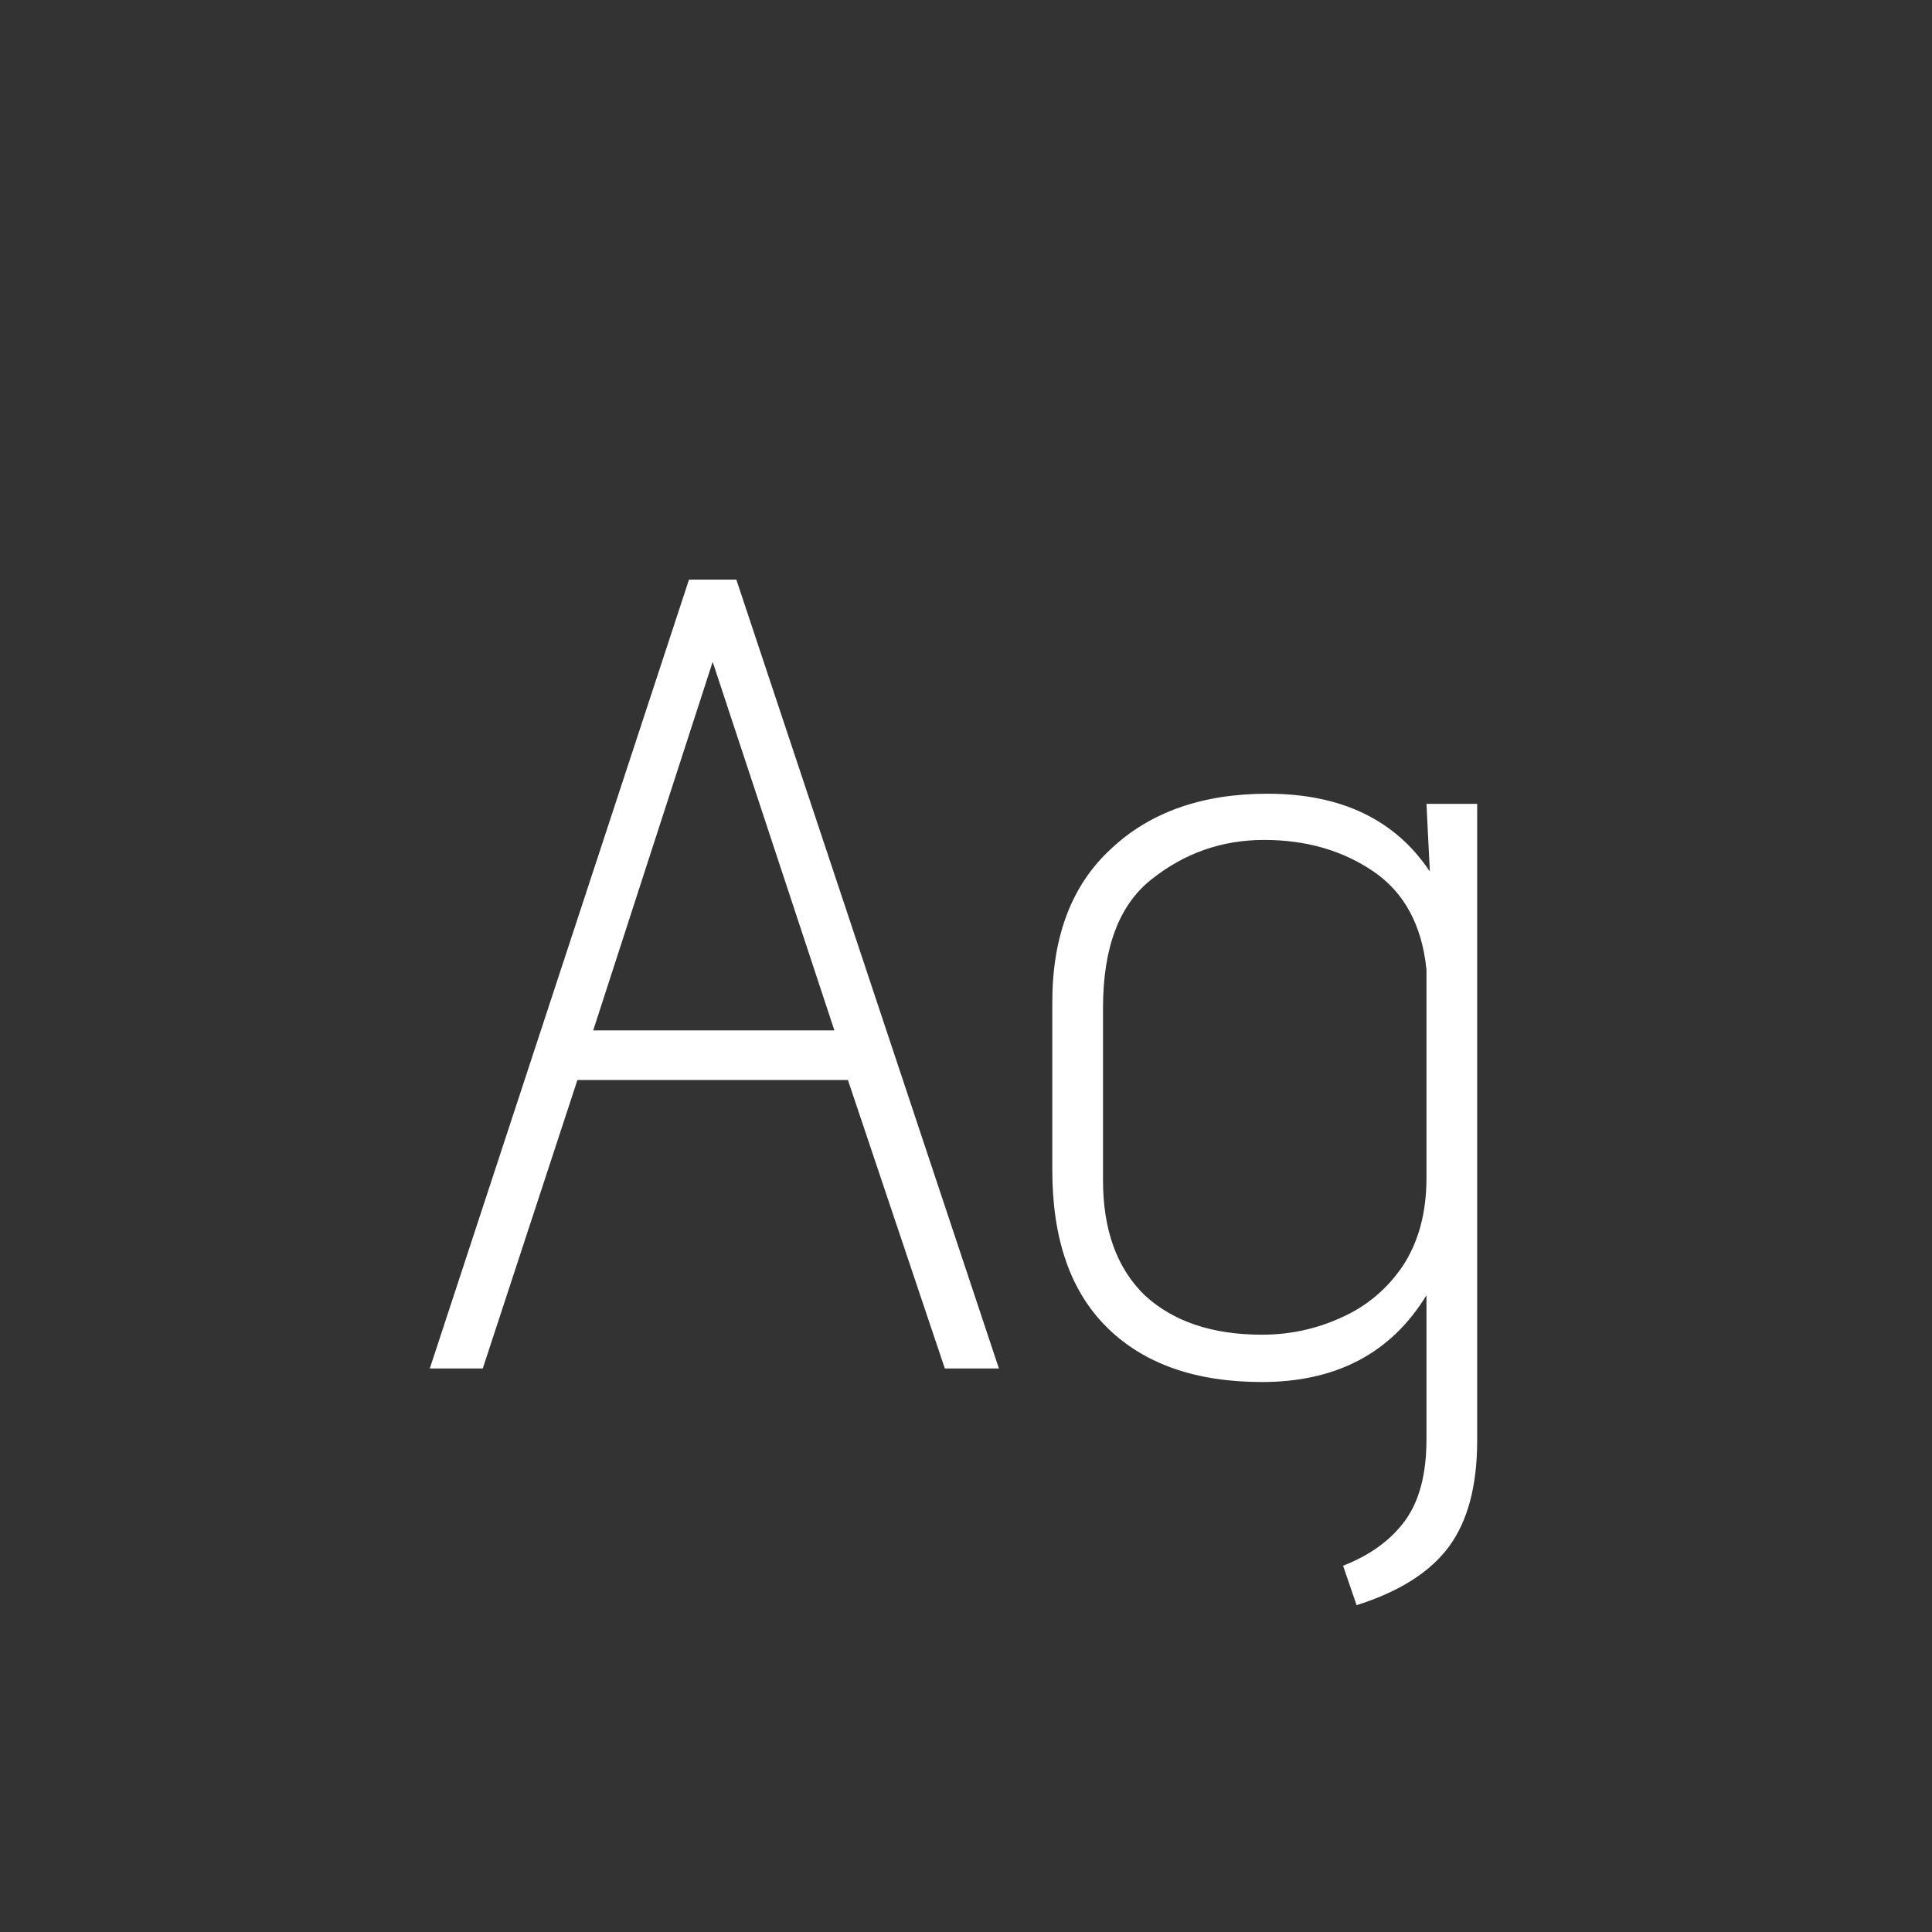 <svg width="24" height="24" viewBox="0 0 24 24" fill="none" xmlns="http://www.w3.org/2000/svg">
<rect x="0" y="0" width="24" height="24" fill="#333333" stroke="none"/>
<path d="M12.409 17H11.737L10.533 13.416H7.173L5.997 17H5.339L8.559 7.2H9.147L12.409 17ZM10.365 12.8L8.853 8.222L7.369 12.8H10.365ZM18.35 9.986V17.896C18.35 18.456 18.233 18.895 18 19.212C17.766 19.529 17.384 19.772 16.852 19.94L16.684 19.45C17.02 19.319 17.276 19.133 17.454 18.89C17.631 18.647 17.72 18.311 17.72 17.882V16.09C17.281 16.809 16.6 17.168 15.676 17.168C14.854 17.168 14.215 16.944 13.758 16.496C13.3 16.048 13.072 15.395 13.072 14.536V12.45C13.072 11.629 13.314 10.994 13.8 10.546C14.285 10.089 14.934 9.86 15.746 9.86C16.66 9.86 17.332 10.182 17.762 10.826L17.72 9.986H18.35ZM13.702 14.662C13.702 15.278 13.874 15.754 14.22 16.09C14.574 16.417 15.06 16.58 15.676 16.58C16.021 16.58 16.348 16.51 16.656 16.37C16.973 16.23 17.23 16.015 17.426 15.726C17.622 15.427 17.72 15.063 17.72 14.634V12.044C17.664 11.493 17.444 11.087 17.062 10.826C16.679 10.565 16.226 10.434 15.704 10.434C15.181 10.434 14.714 10.597 14.304 10.924C13.902 11.241 13.702 11.773 13.702 12.52V14.662Z" fill="white"/>
</svg>
